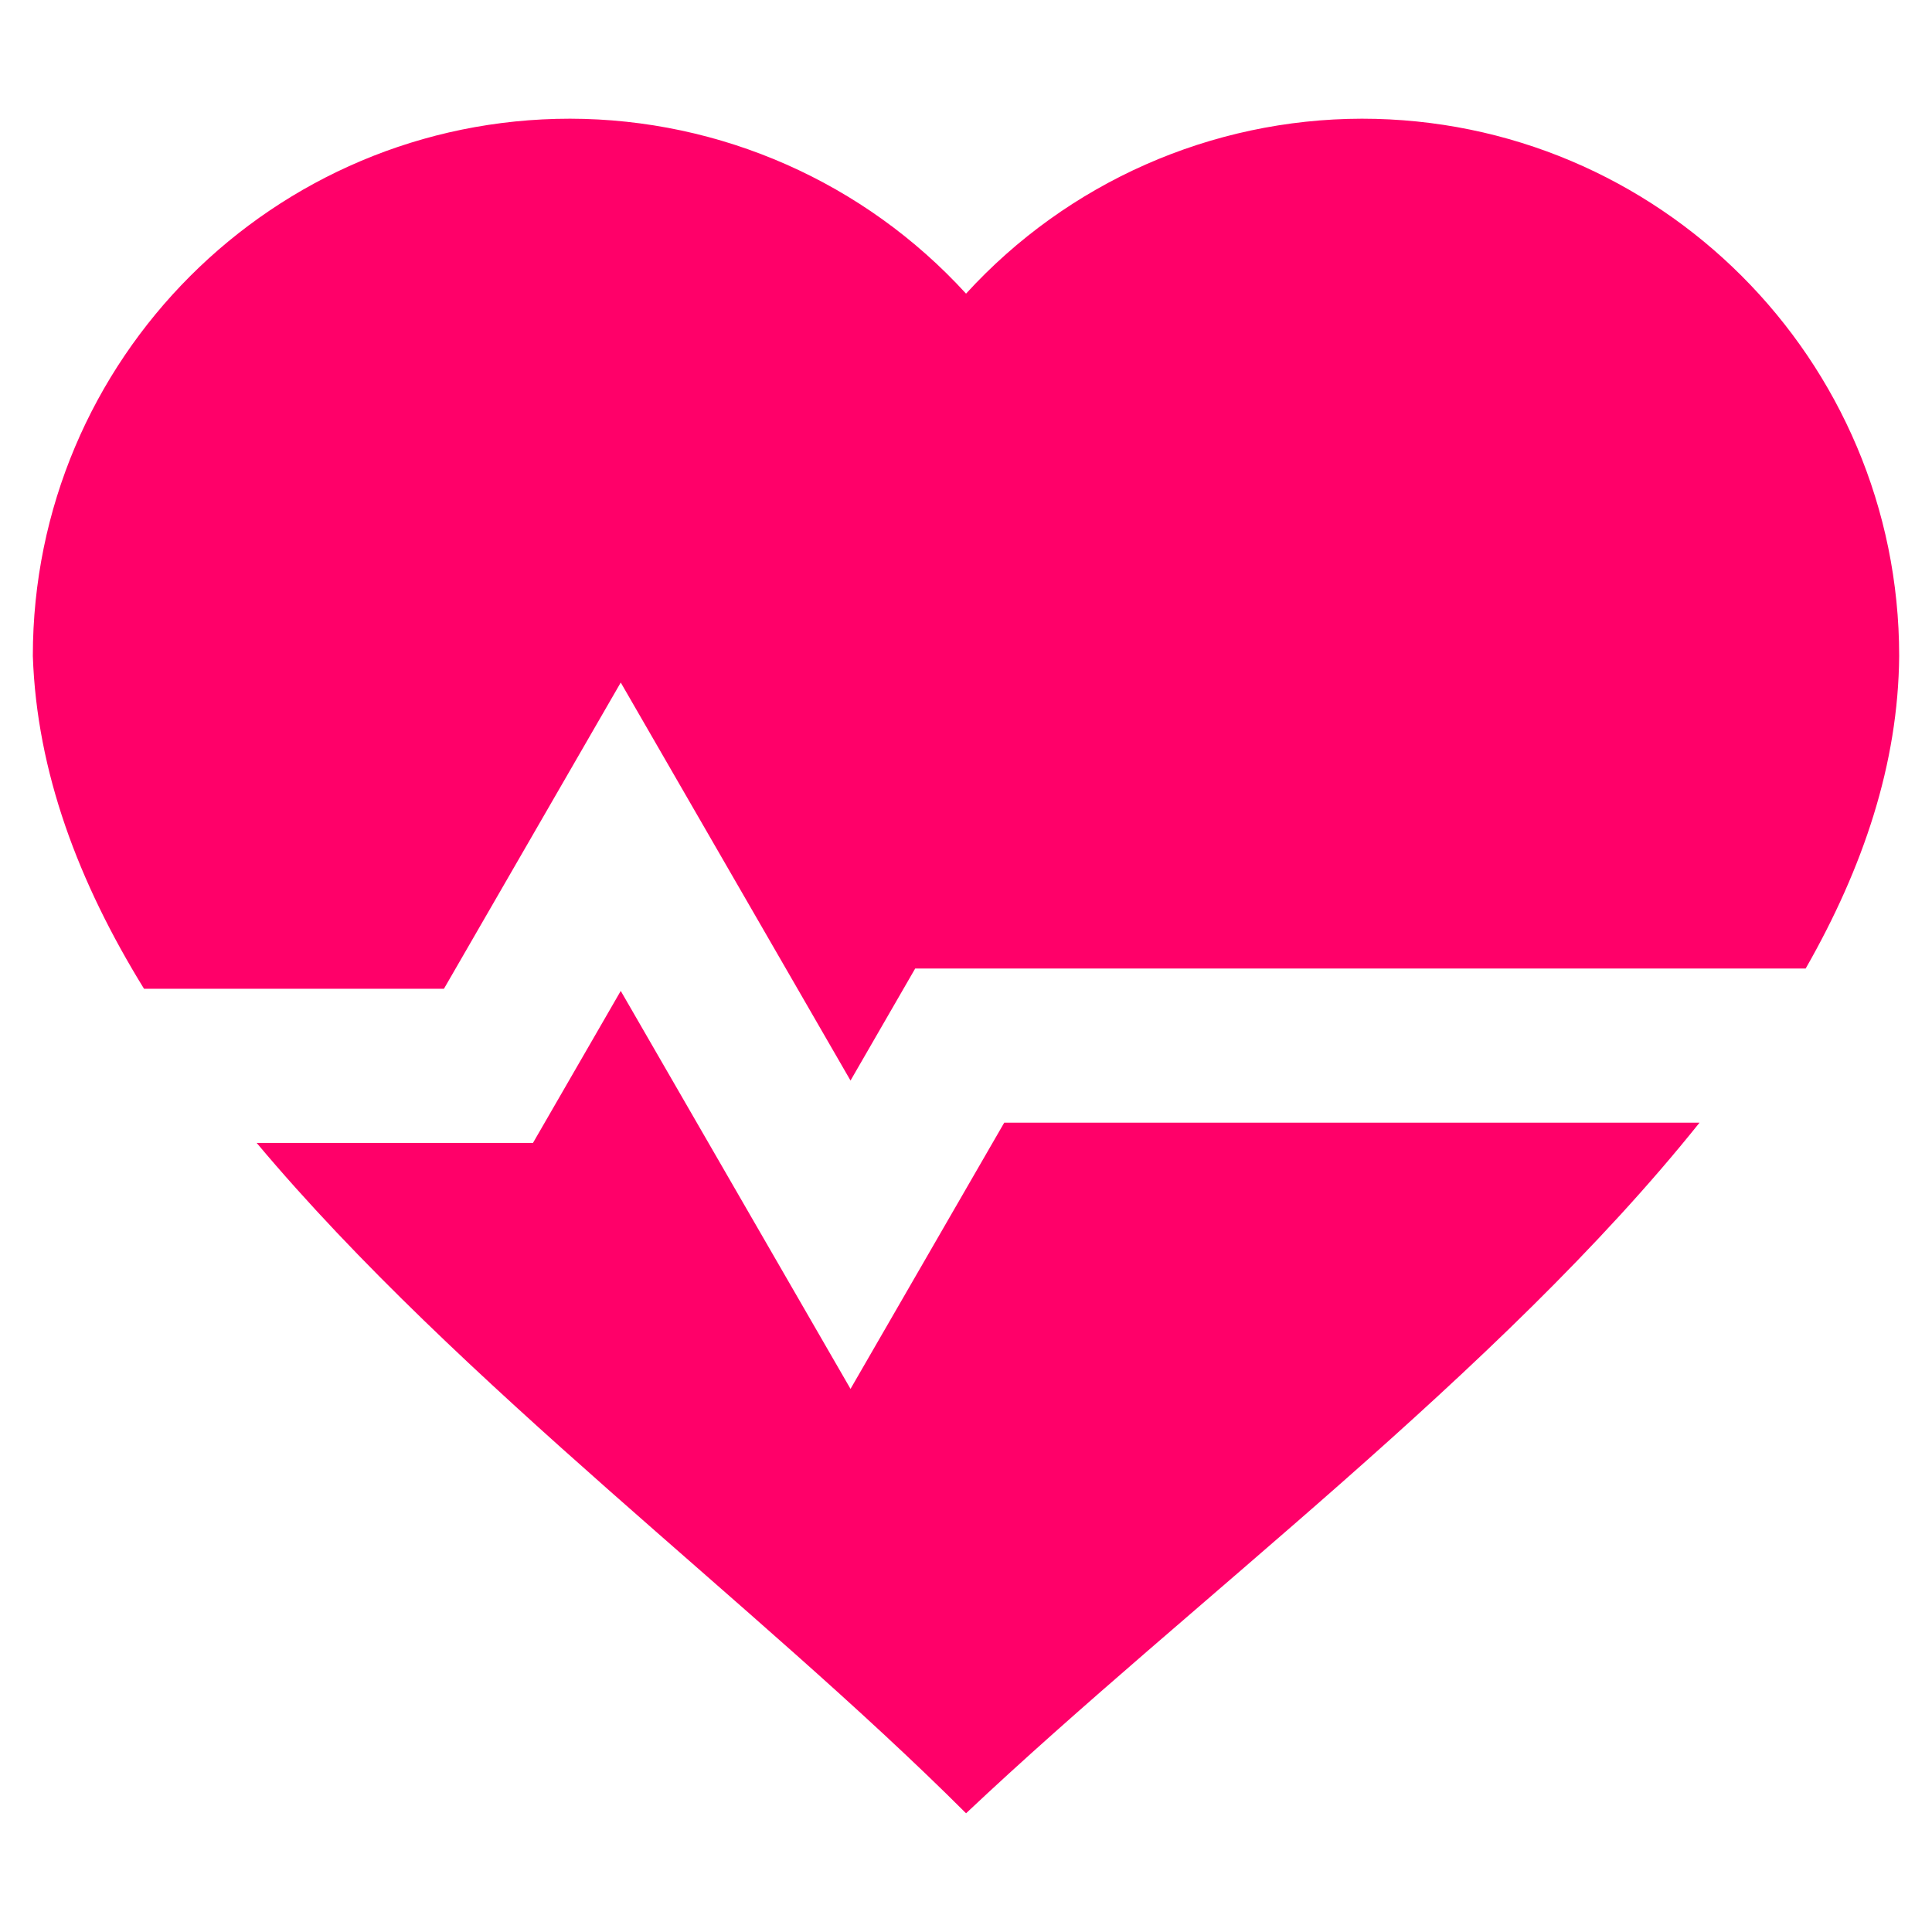 <?xml version="1.0" encoding="UTF-8" standalone="no"?>
<!-- Created with Inkscape (http://www.inkscape.org/) -->

<svg
   xmlns:dc="http://purl.org/dc/elements/1.1/"
   xmlns:cc="http://creativecommons.org/ns#"
   xmlns:rdf="http://www.w3.org/1999/02/22-rdf-syntax-ns#"
   xmlns:svg="http://www.w3.org/2000/svg"
   xmlns="http://www.w3.org/2000/svg"
   xmlns:sodipodi="http://sodipodi.sourceforge.net/DTD/sodipodi-0.dtd"
   xmlns:inkscape="http://www.inkscape.org/namespaces/inkscape"
   width="300"
   height="300"
   viewBox="0 0 79.375 79.375"
   version="1.1"
   id="svg8"
   inkscape:version="0.92.4 (5da689c313, 2019-01-14)"
   sodipodi:docname="nurse.svg"
   inkscape:export-filename="C:\Users\16363\Desktop\WWT\icons\nurse.png"
   inkscape:export-xdpi="115.2"
   inkscape:export-ydpi="115.2">
  <defs
     id="defs2" />
  <sodipodi:namedview
     id="base"
     pagecolor="#ffffff"
     bordercolor="#666666"
     borderopacity="1.0"
     inkscape:pageopacity="0.0"
     inkscape:pageshadow="2"
     inkscape:zoom="0.49497475"
     inkscape:cx="618.21605"
     inkscape:cy="477.18553"
     inkscape:document-units="mm"
     inkscape:current-layer="layer1"
     showgrid="false"
     units="px"
     inkscape:window-width="1920"
     inkscape:window-height="1017"
     inkscape:window-x="1672"
     inkscape:window-y="-8"
     inkscape:window-maximized="1" />
  <g
     inkscape:label="Layer 1"
     inkscape:groupmode="layer"
     id="layer1"
     transform="translate(0,-217.625)">
    <path
       style="opacity:1;vector-effect:none;fill:#ff0069;fill-opacity:1;stroke-width:0.136;stroke-linecap:butt;stroke-linejoin:miter;stroke-miterlimit:4;stroke-dasharray:none;stroke-dashoffset:0;stroke-opacity:1"
       d="m 23.423,222.502 c -12.191,-2e-5 -22.074,9.883 -22.074,22.074 0.162,4.763 1.876,9.307 4.568,13.672 H 18.239 l 7.264,-12.581 9.44,16.352 2.657,-4.603 h 36.585 c 2.366,-4.142 3.806,-8.419 3.841,-12.84 2e-5,-12.191 -9.883,-22.074 -22.074,-22.074 -6.189,0.01 -12.089,2.618 -16.263,7.187 -4.175,-4.571 -10.077,-7.178 -16.267,-7.187 z m 2.08,35.834 -3.606,6.246 H 10.546 c 8.314,9.912 20.528,18.926 29.144,27.541 9.211,-8.69 21.921,-18.1 30.134,-28.373 H 41.258 l -6.315,10.937 z"
       id="path815"
       inkscape:connector-curvature="0"
       sodipodi:nodetypes="cccccccccccccccccccc" />
  </g>
</svg>
